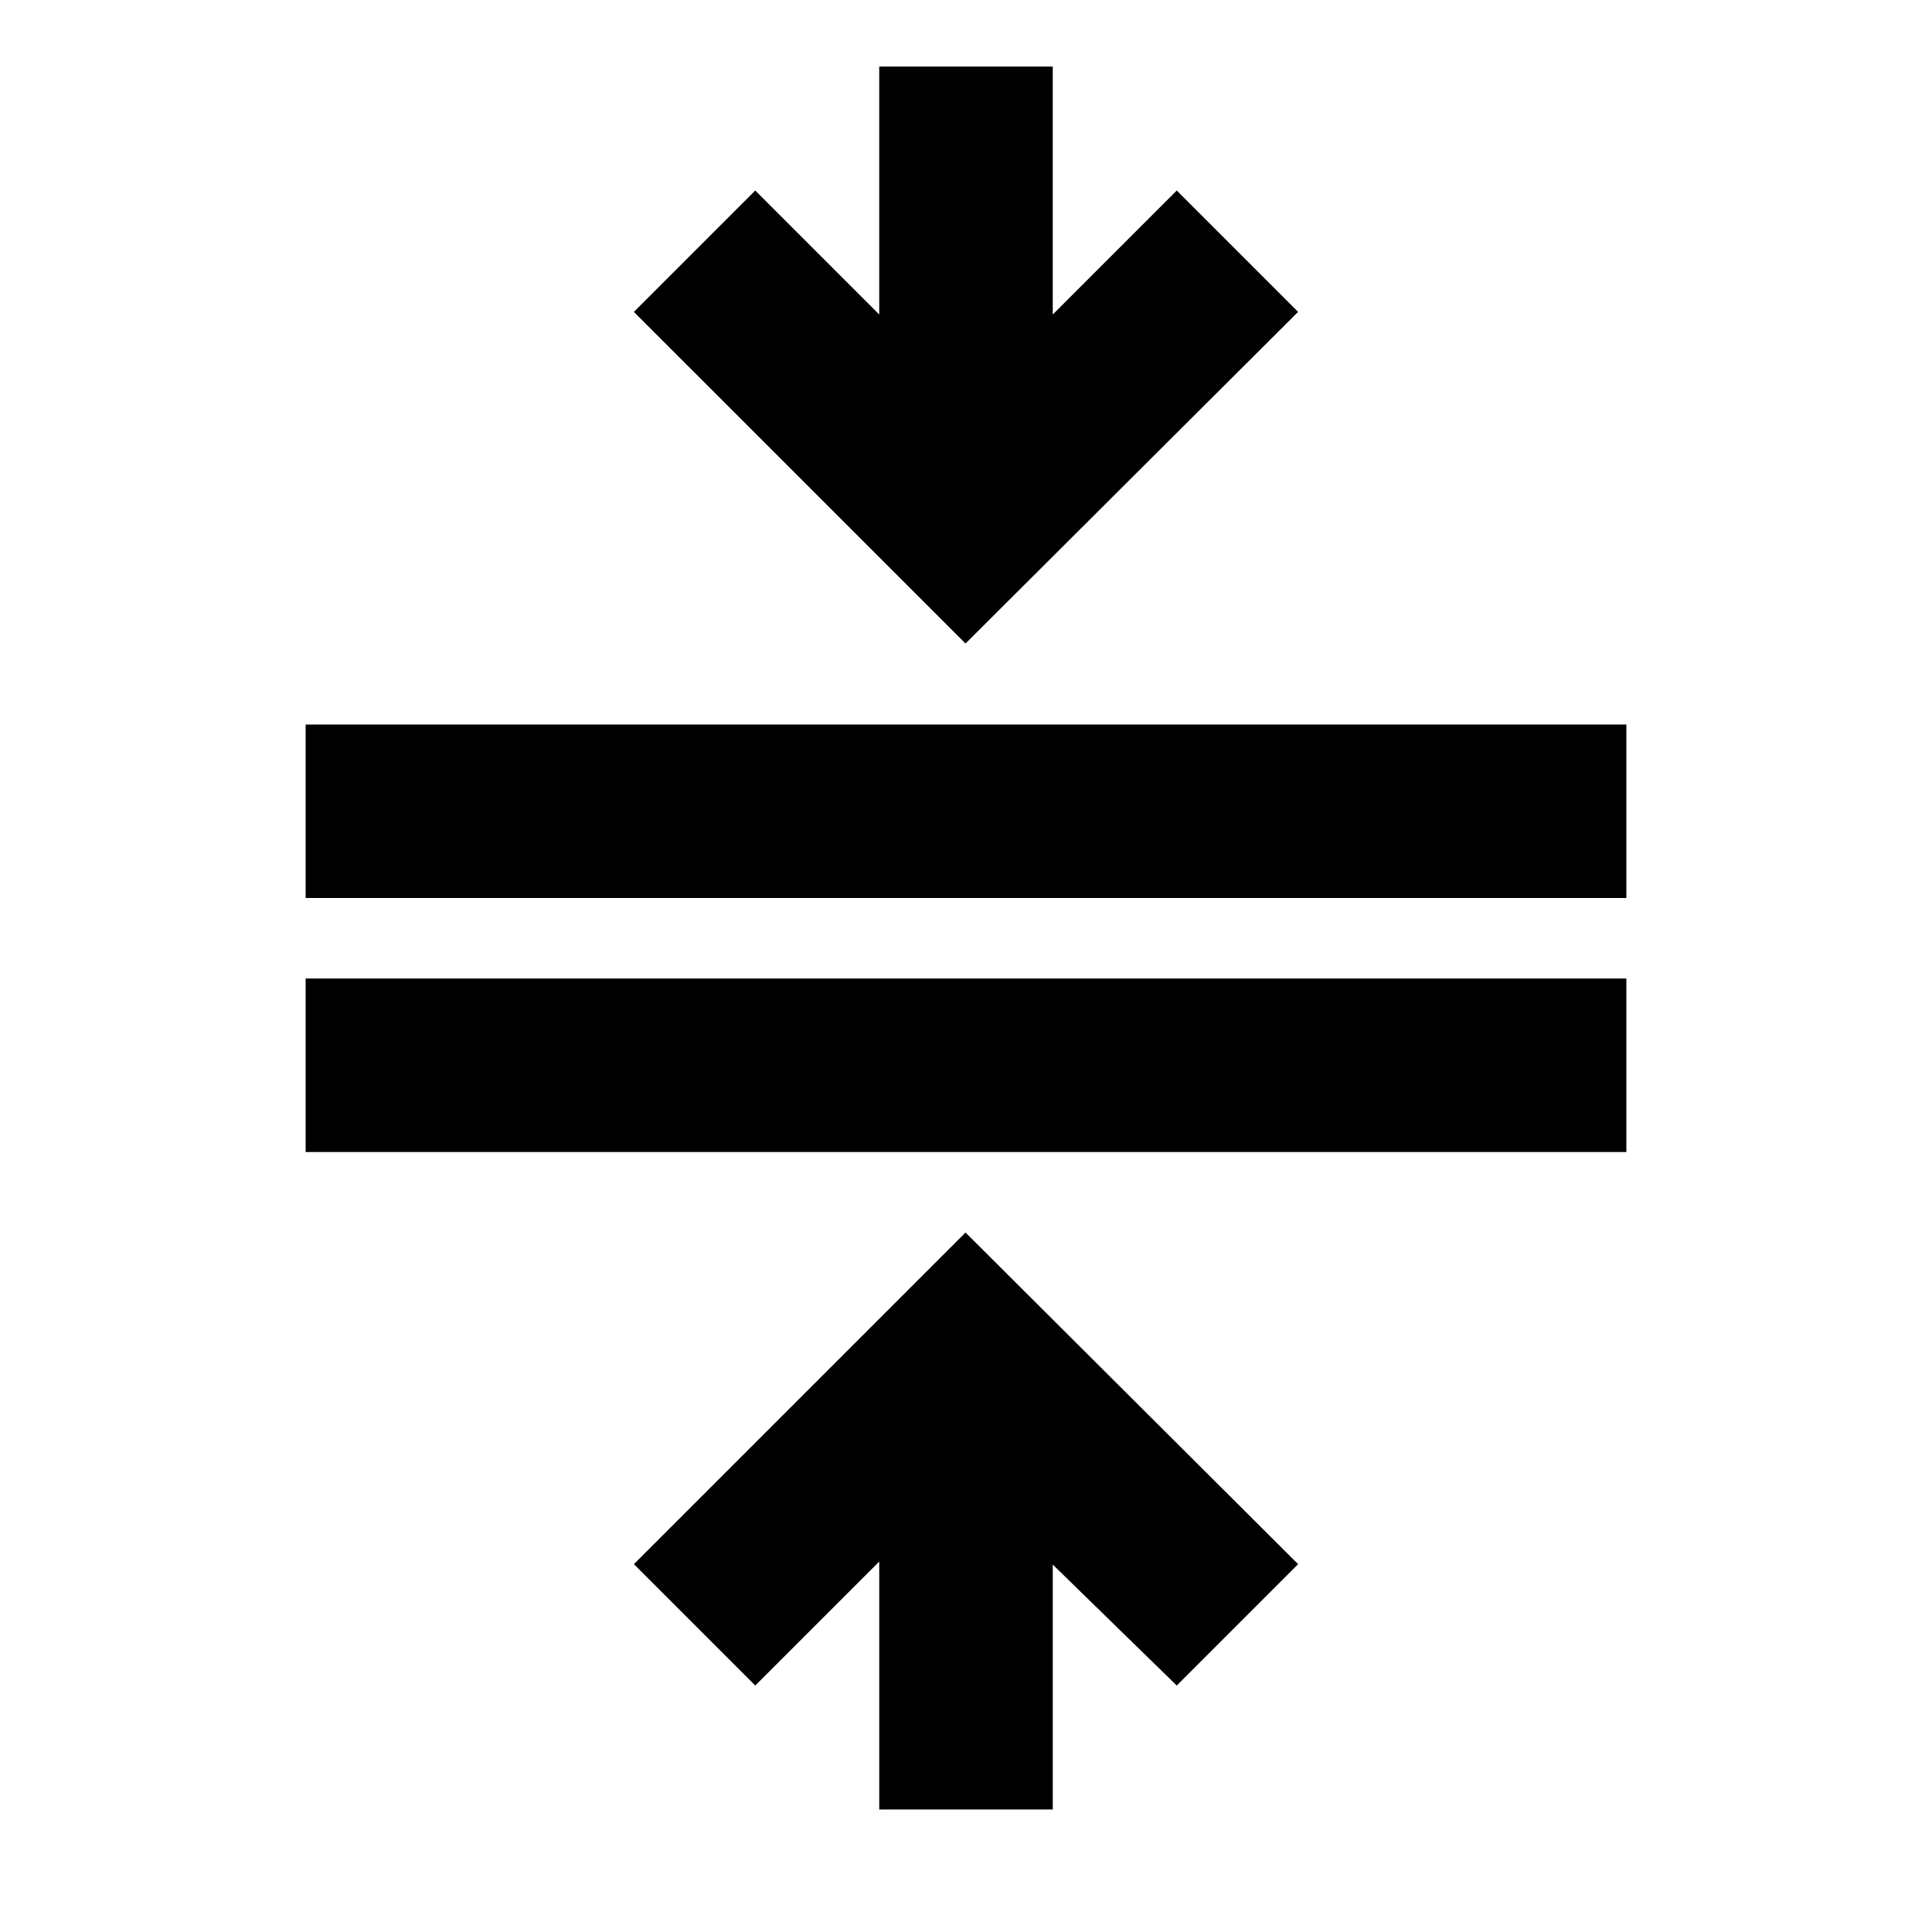 <svg xmlns="http://www.w3.org/2000/svg" height="24" viewBox="0 -960 960 960" width="24"><path d="M151.869-387.565v-86.217h656.262v86.217H151.869Zm0-126.217V-600h656.262v86.218H151.869ZM436.891-60.869v-123.217l-61.608 61.608-60.305-60.304 164.783-164.783 165.261 164.783-60.305 60.304-61.608-60.087v121.696h-86.218Zm42.87-579.37L314.978-805.022l60.305-60.304 61.608 61.608v-123.217h86.218v123.217l61.608-61.608 60.305 60.304-165.261 164.783Z"/></svg>